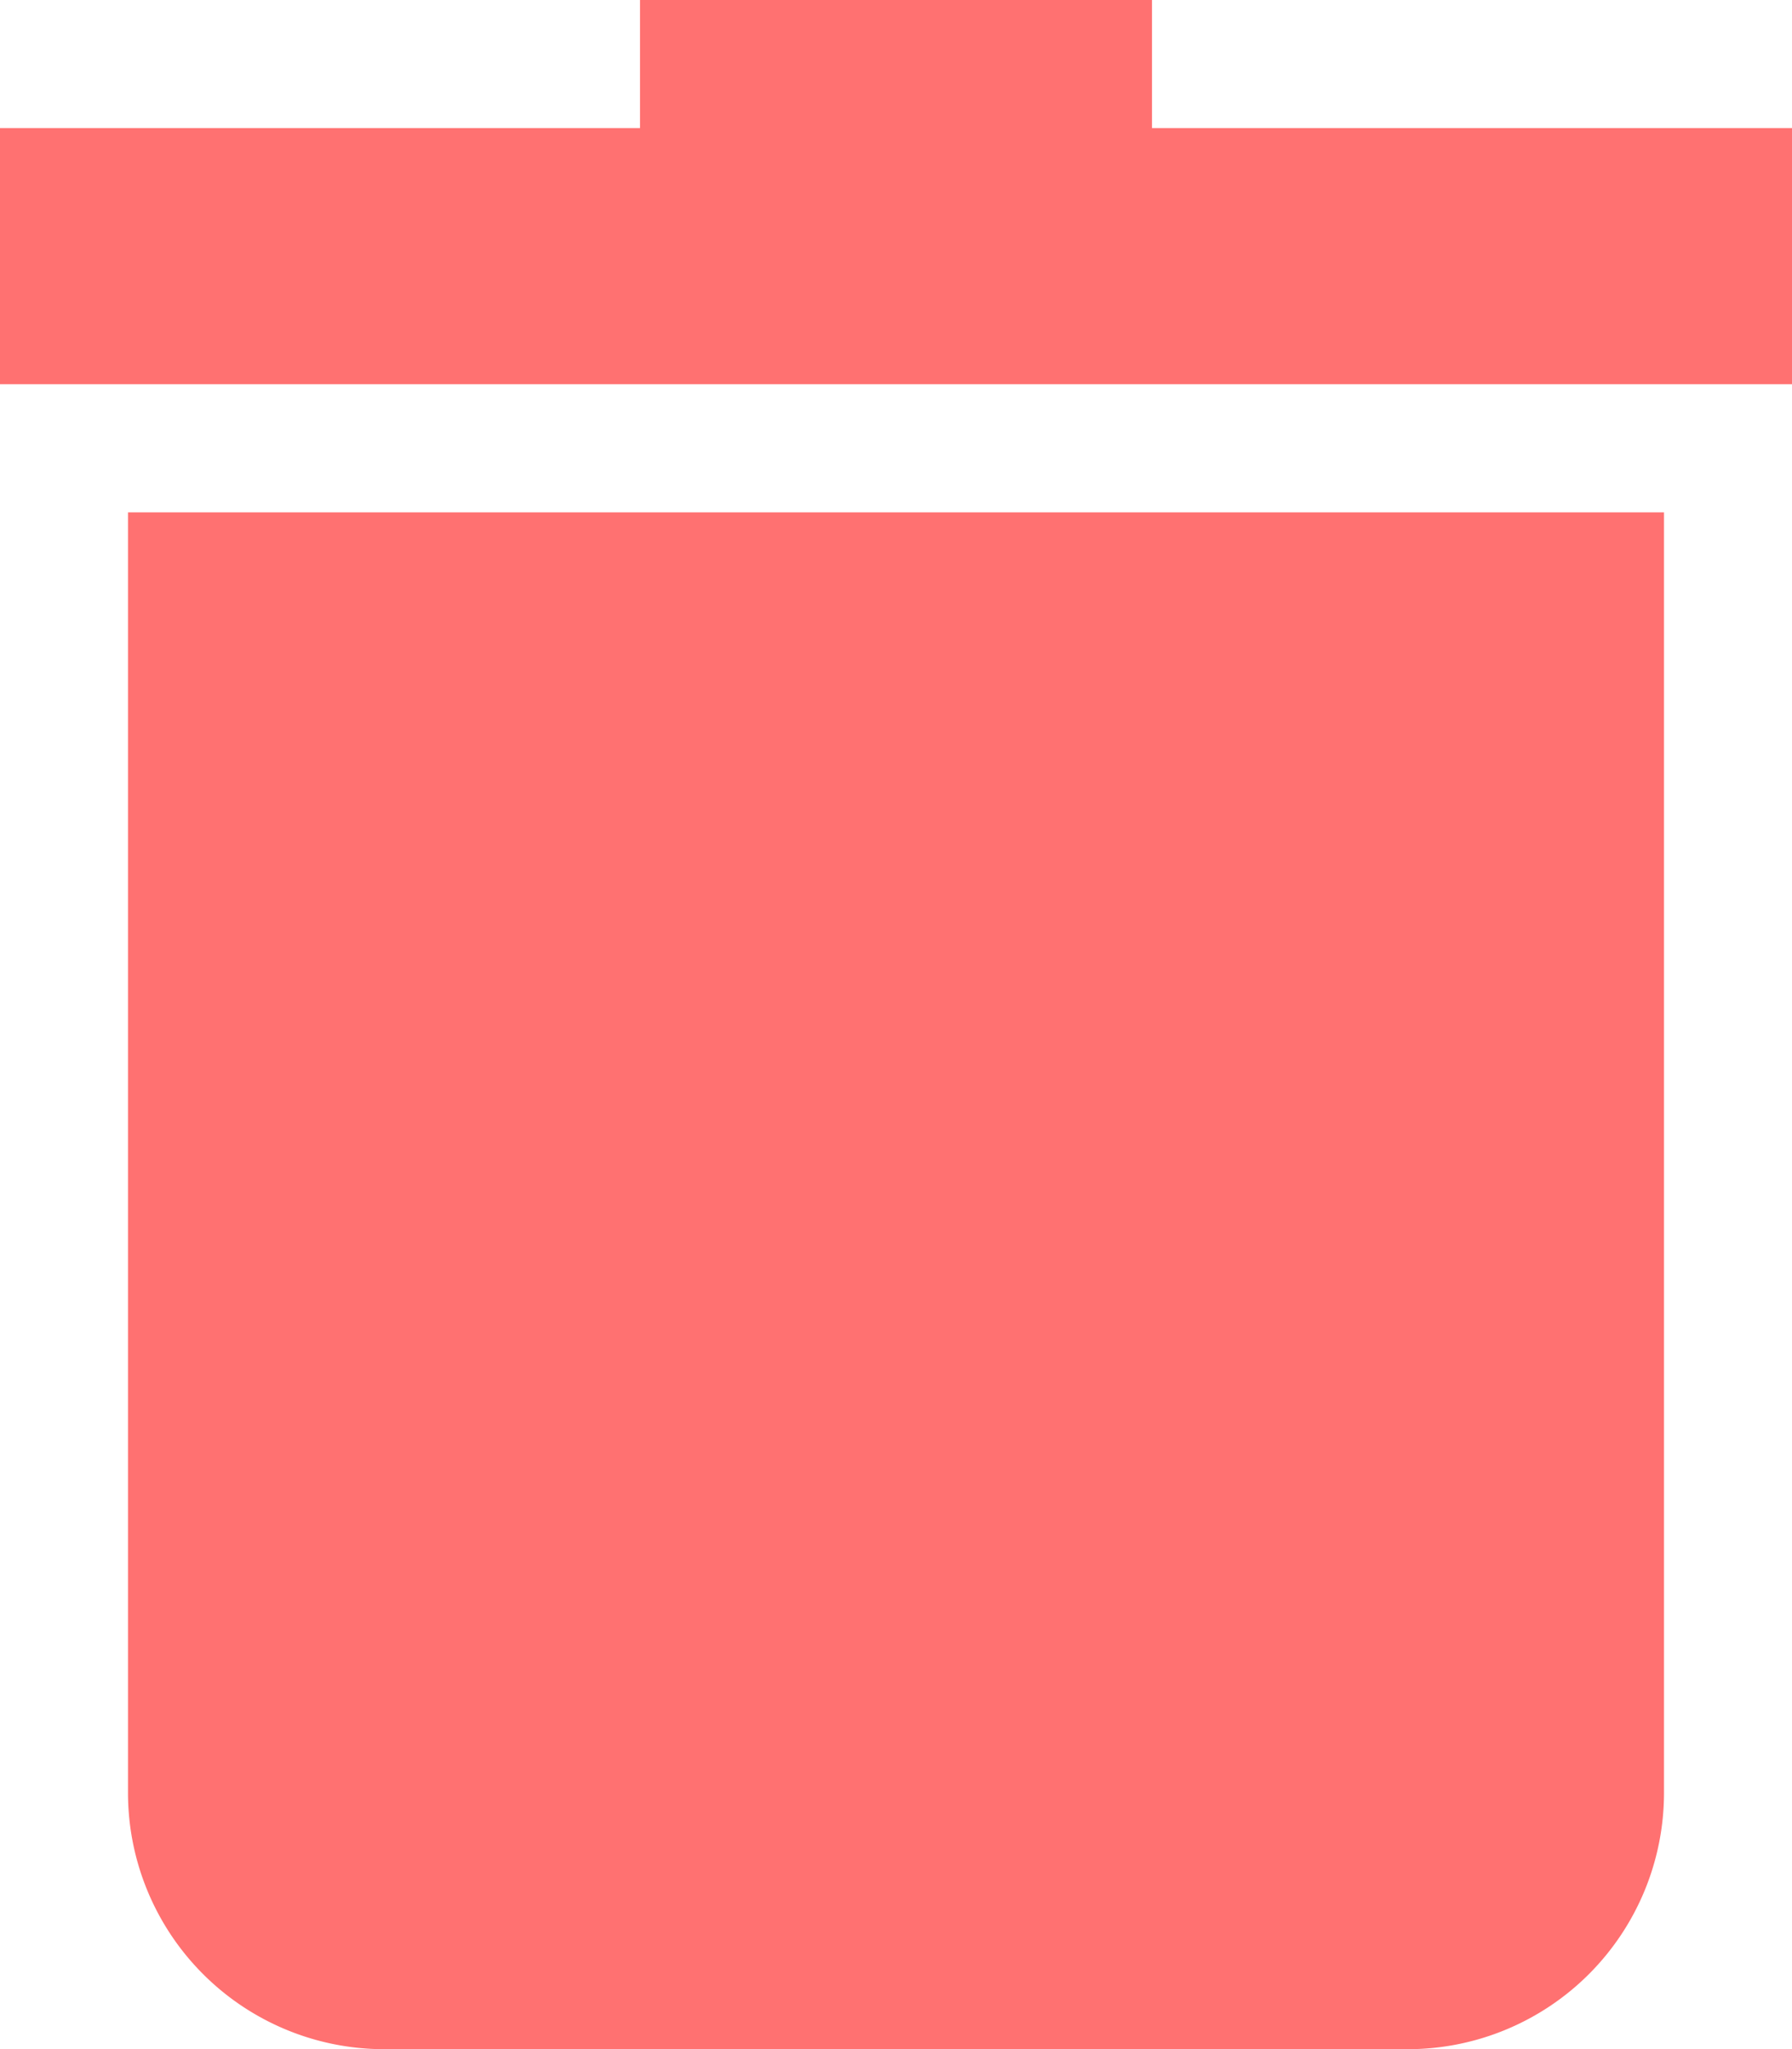 <svg xmlns="http://www.w3.org/2000/svg" width="19.754" height="22.576" viewBox="0 0 19.754 22.576"><defs><style>.a{fill:#ff7171;}</style></defs><path class="a" d="M64.444,143a2.825,2.825,0,0,0,2.822,2.822H78.554A2.825,2.825,0,0,0,81.376,143v-14.11H64.444Z" transform="translate(-63.033 -123.245)"/><path class="a" d="M44.921,1.411V0H39.277V1.411H32.222V4.233H51.976V1.411Z" transform="translate(-32.222)"/></svg>